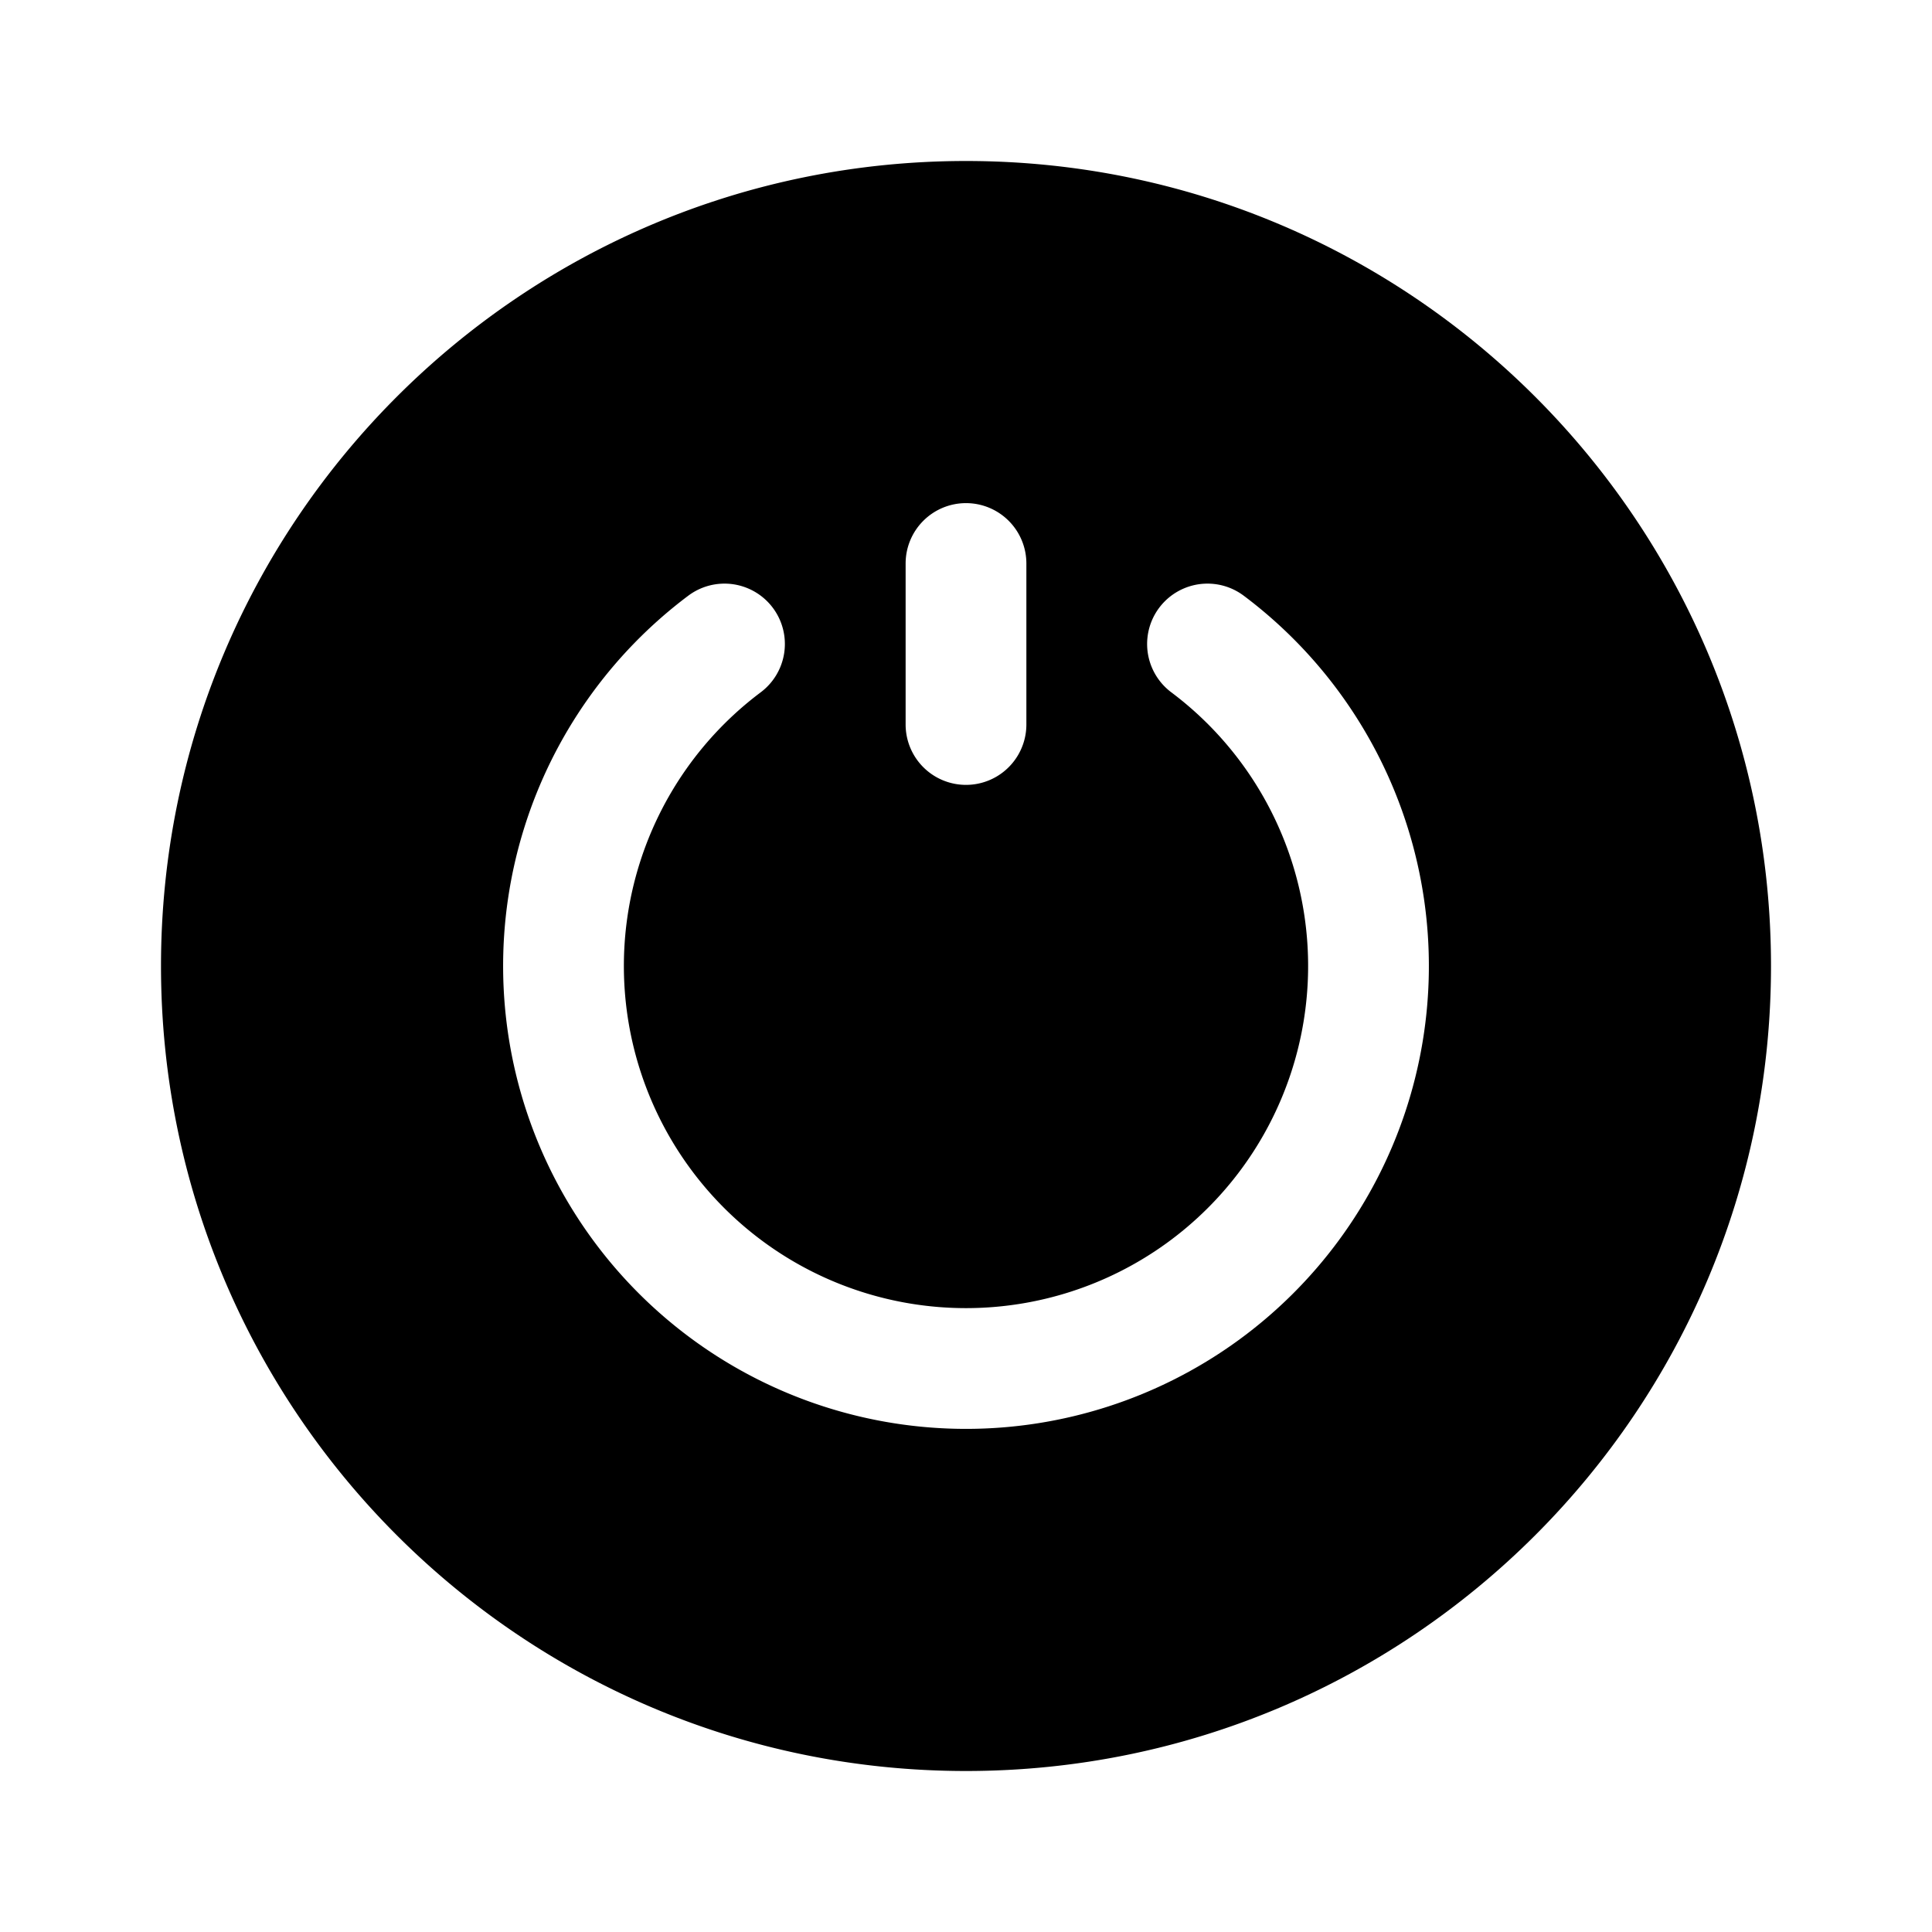 <svg xmlns="http://www.w3.org/2000/svg" width="1em" height="1em" viewBox="0 0 24 24">
  <path fill="currentColor" fill-rule="evenodd" d="M22 12c0 5.523-4.477 10-10 10S2 17.523 2 12 6.477 2 12 2s10 4.477 10 10ZM12 6.25a.75.75 0 0 1 .75.75v2a.75.75 0 0 1-1.5 0V7a.75.75 0 0 1 .75-.75ZM9.45 8.6a.75.75 0 0 0-.9-1.2 5.75 5.75 0 1 0 6.9 0 .75.75 0 1 0-.9 1.2 4.25 4.25 0 1 1-5.1 0Z" clip-rule="evenodd"/>
</svg>
